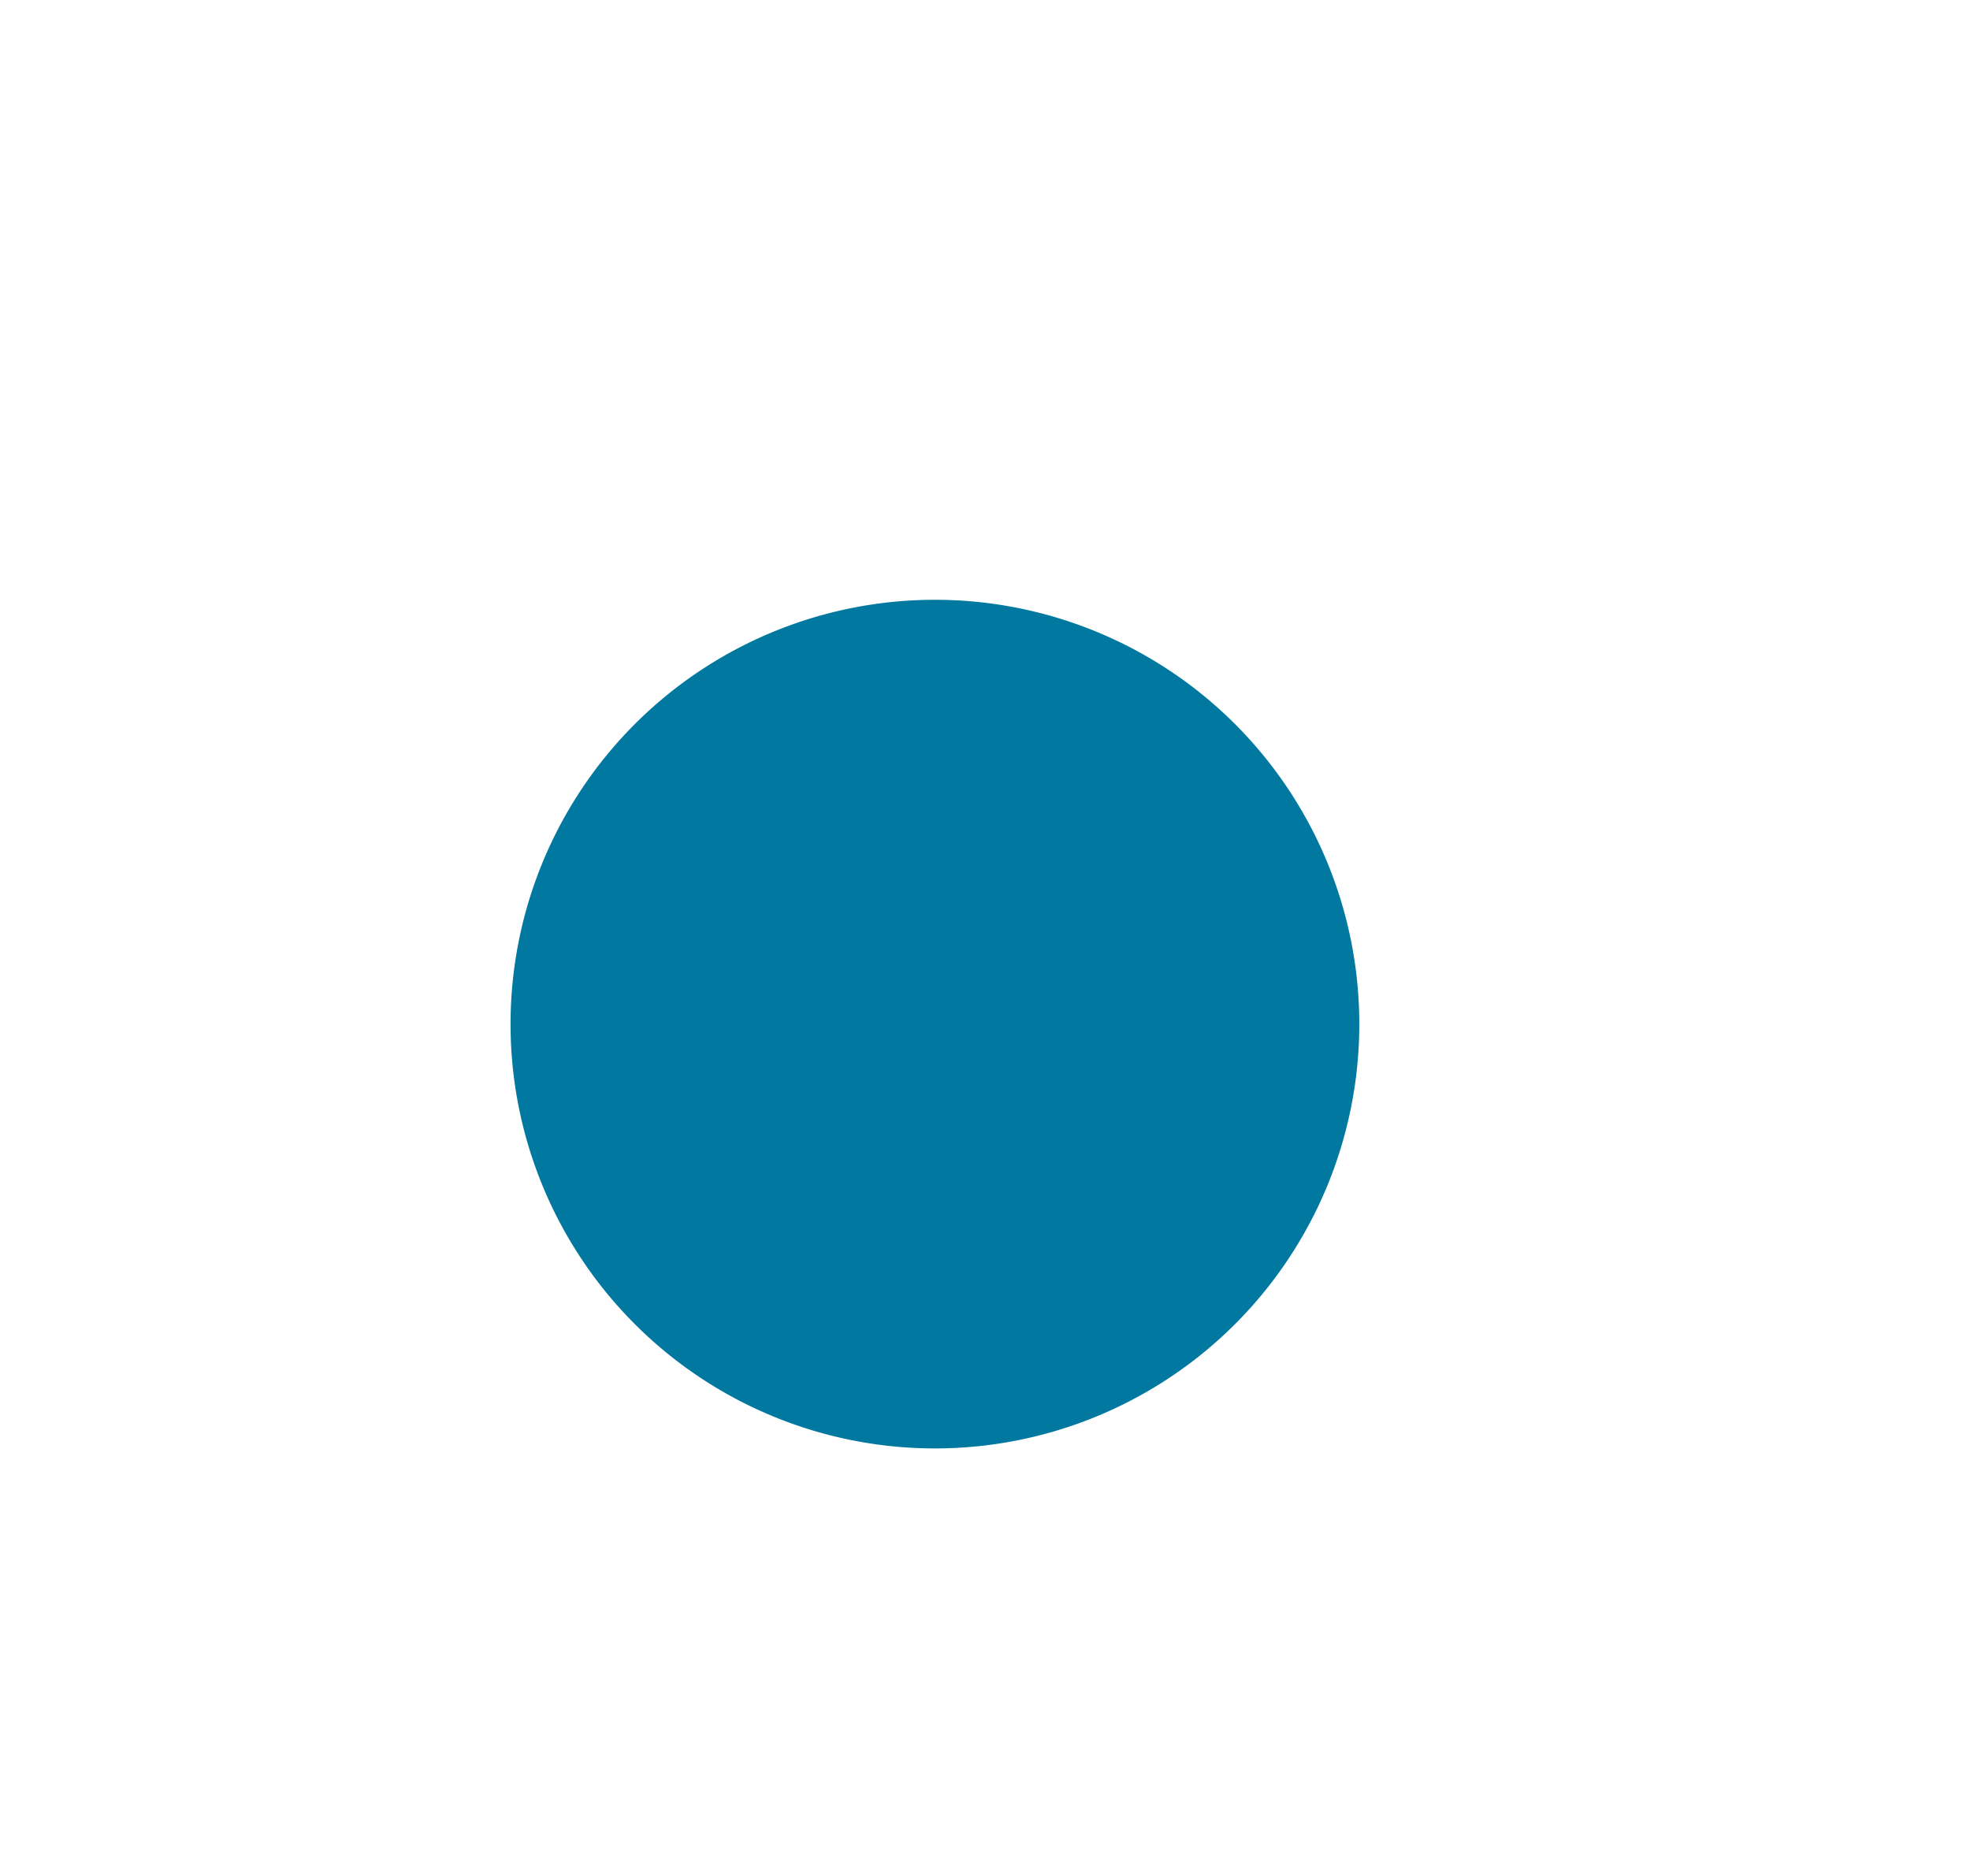 <?xml version="1.0" encoding="UTF-8" standalone="no"?>
<!-- Created with Inkscape (http://www.inkscape.org/) -->

<svg
   xmlns:dc="http://purl.org/dc/elements/1.1/"
   xmlns:cc="http://creativecommons.org/ns#"
   xmlns:rdf="http://www.w3.org/1999/02/22-rdf-syntax-ns#"
   xmlns:svg="http://www.w3.org/2000/svg"
   xmlns="http://www.w3.org/2000/svg"
   xmlns:sodipodi="http://sodipodi.sourceforge.net/DTD/sodipodi-0.dtd"
   xmlns:inkscape="http://www.inkscape.org/namespaces/inkscape"
   id="svg2"
   version="1.1"
   inkscape:version="0.48.1 r9760"
   width="21"
   height="20"
   sodipodi:docname="button-inactive.png">
  <defs
     id="defs6" />
  <sodipodi:namedview
     pagecolor="#ffffff"
     bordercolor="#666666"
     borderopacity="1"
     objecttolerance="10"
     gridtolerance="10"
     guidetolerance="10"
     inkscape:pageopacity="0"
     inkscape:pageshadow="2"
     inkscape:window-width="1364"
     inkscape:window-height="717"
     id="namedview4"
     showgrid="false"
     inkscape:zoom="14.7"
     inkscape:cx="-1.9829932"
     inkscape:cy="10"
     inkscape:window-x="0"
     inkscape:window-y="25"
     inkscape:window-maximized="1"
     inkscape:current-layer="svg2" />
  <path
     sodipodi:type="arc"
     style="fill:#0078a0;fill-opacity:1;stroke:none"
     id="path2987"
     sodipodi:cx="9.6598635"
     sodipodi:cy="11.020409"
     sodipodi:rx="5.5782313"
     sodipodi:ry="5.5782313"
     d="m 15.238,11.02 a 5.578,5.578 0 1 1 -11.156,0 5.578,5.578 0 1 1 11.156,0 z"
     transform="matrix(0.811,0,0,0.811,2.132,1.981)" />
</svg>
